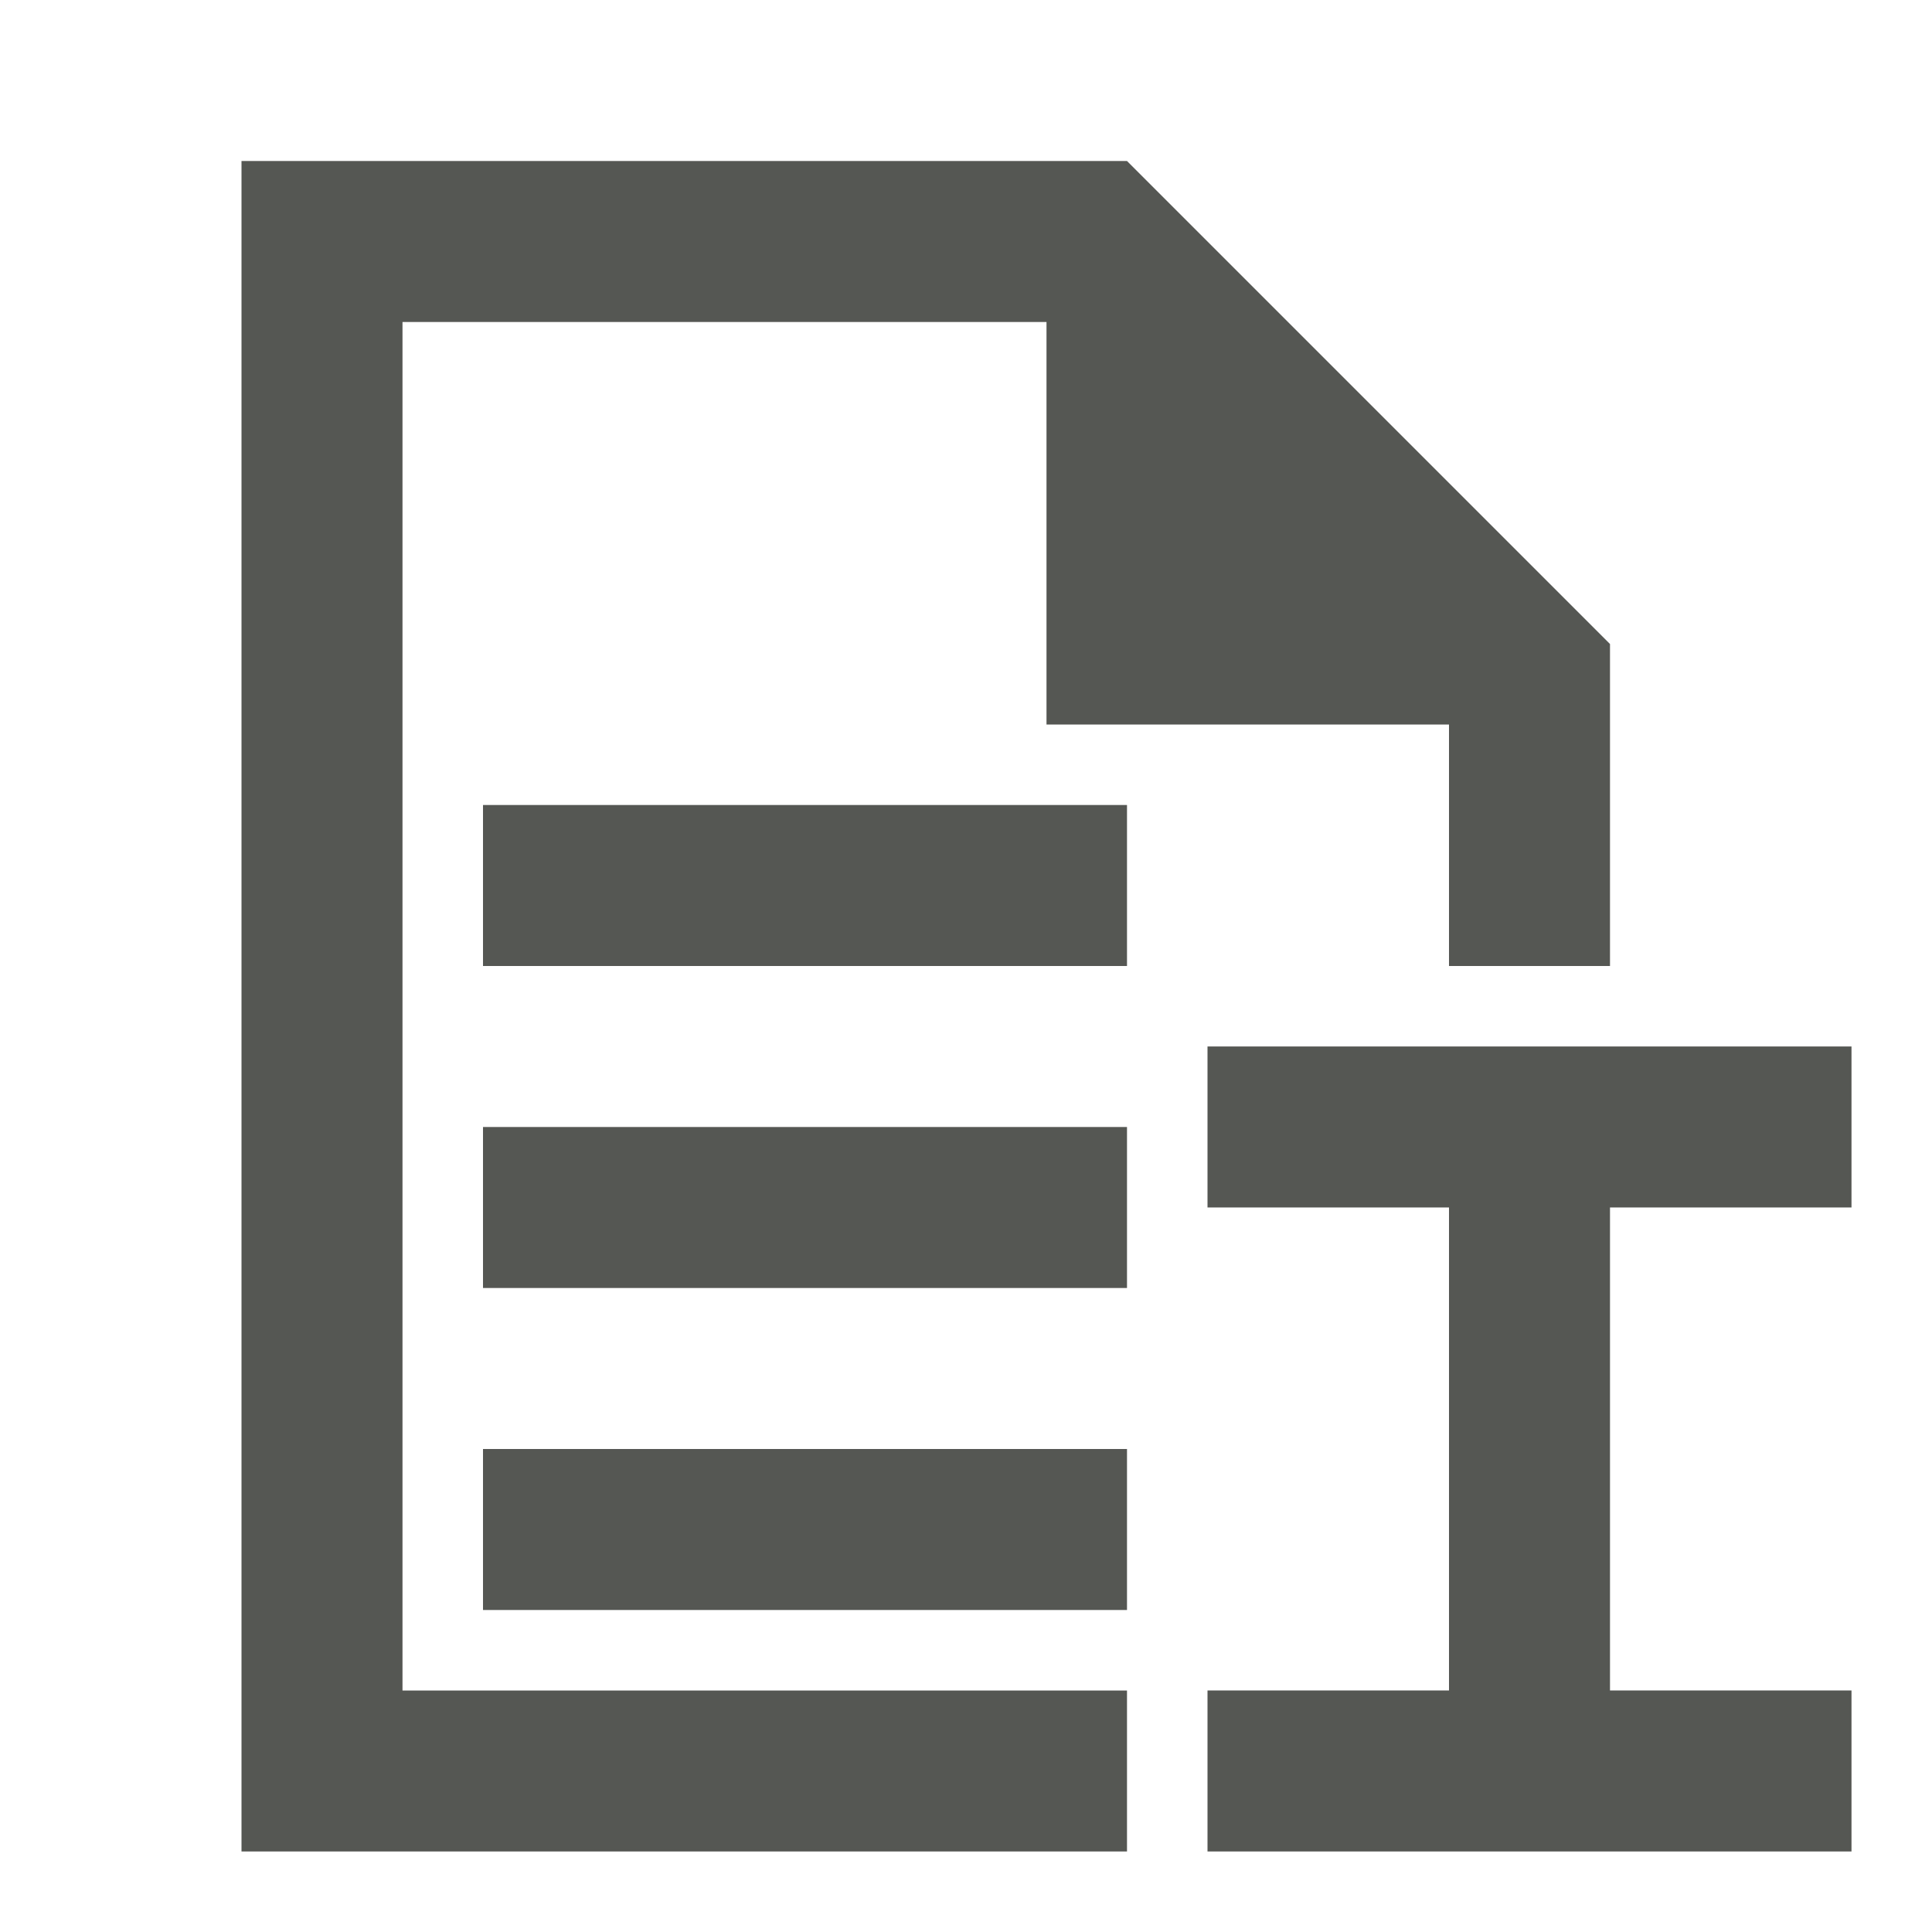 <svg viewBox="0 0 24 24" xmlns="http://www.w3.org/2000/svg"><path d="m3 2v21h11v-2h-9v-17h8v5h5v3h2v-4l-6-6zm3 8v2h8v-2zm9 3v2h3v6h-3v2h8v-2h-3v-6h3v-2zm-9 1v2h8v-2zm0 4v2h8v-2z" fill="#555753"/></svg>